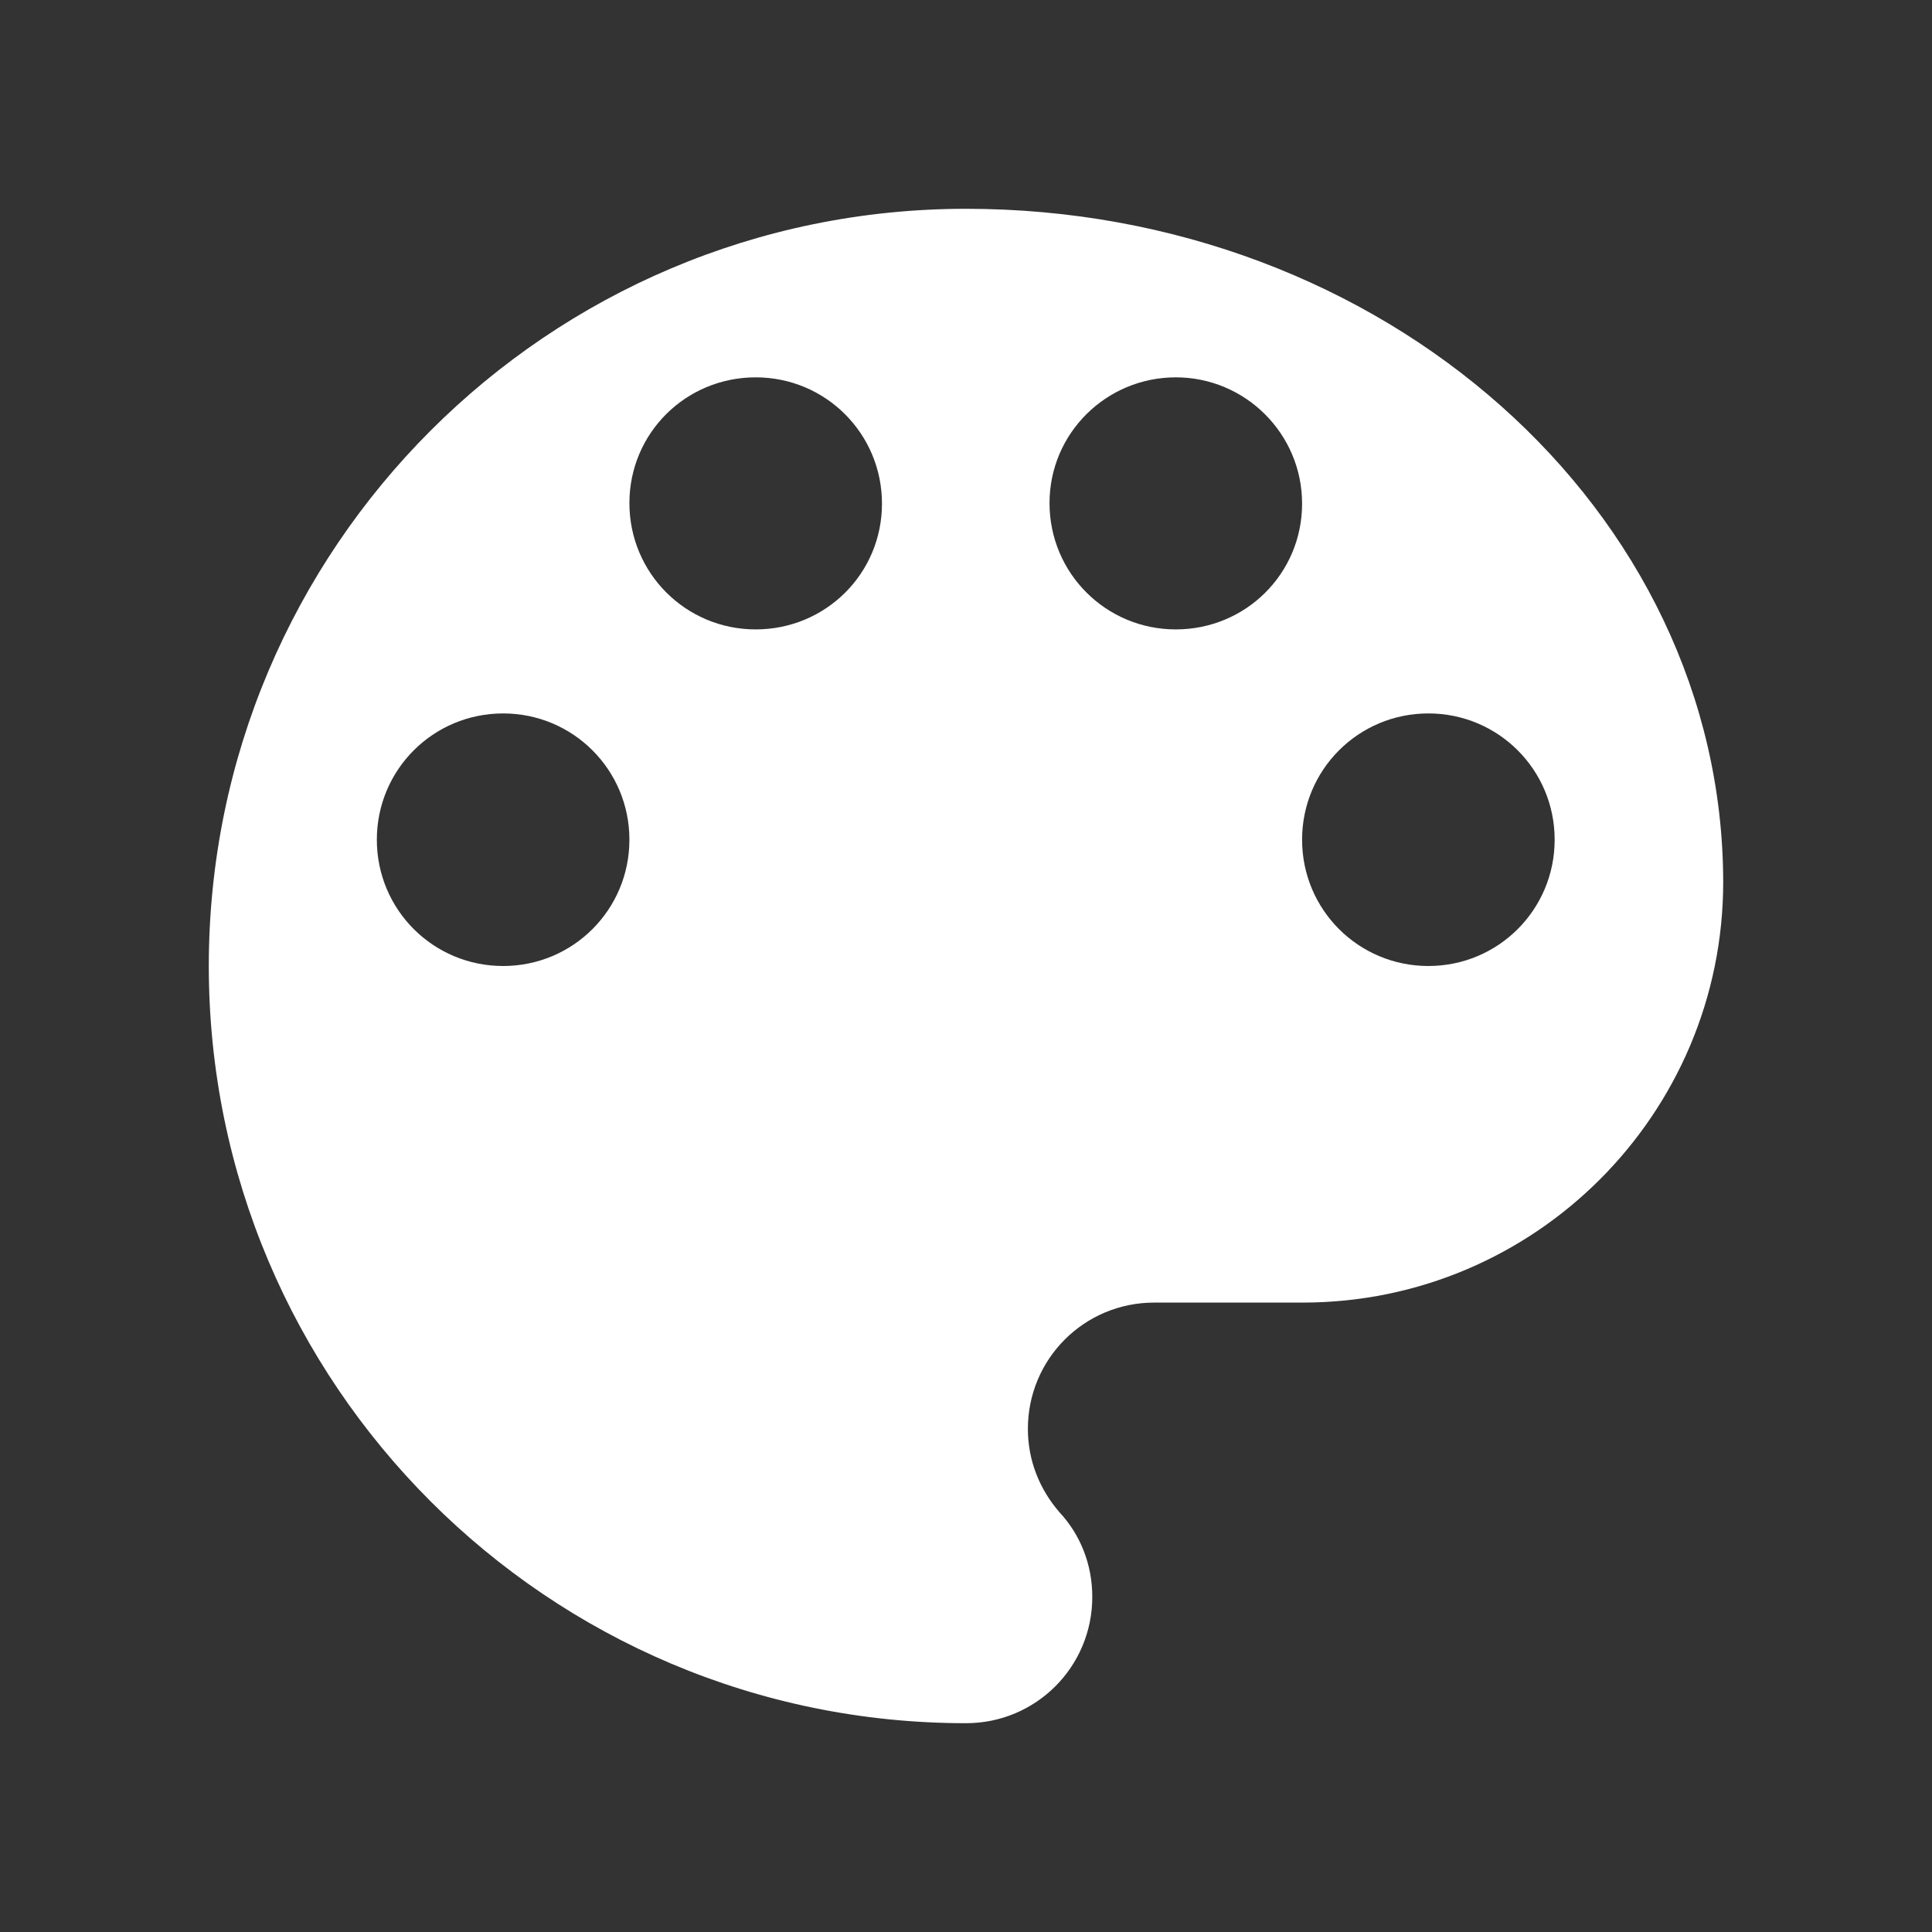 <?xml version="1.0" encoding="utf-8"?>
<!-- Generator: Adobe Illustrator 23.0.3, SVG Export Plug-In . SVG Version: 6.00 Build 0)  -->
<svg version="1.1" id="Capa_1" xmlns="http://www.w3.org/2000/svg" xmlns:xlink="http://www.w3.org/1999/xlink" x="0px" y="0px"
	 viewBox="0 0 384 384" style="enable-background:new 0 0 384 384;" xml:space="preserve">
<rect x="0" y="0" width="384" height="384" fill="#333333" stroke="none"/>
<style type="text/css">
	.st0{fill:#FFFFFF;}
</style>
<g>
	<g>
		<path class="st0" d="M192,41.5c-83.1,0-150.5,67.4-150.5,150.5S108.9,342.5,192,342.5c13.9,0,25.1-11.2,25.1-25.1
			c0-6.5-2.4-12.4-6.5-16.8c-3.9-4.5-6.3-10.2-6.3-16.6c0-13.9,11.2-25.1,25.1-25.1h29.5c46.2,0,83.6-37.5,83.6-83.6
			C342.4,101.4,275,41.5,192,41.5z M100,192c-13.9,0-25.1-11.2-25.1-25.1s11.2-25.1,25.1-25.1s25.1,11.2,25.1,25.1
			S113.9,192,100,192z M150.2,125.1c-13.9,0-25.1-11.2-25.1-25.1S136.3,75,150.2,75c13.9,0,25.1,11.2,25.1,25.1
			S164.1,125.1,150.2,125.1z M233.7,125.1c-13.9,0-25.1-11.2-25.1-25.1S219.9,75,233.7,75s25.1,11.2,25.1,25.1
			S247.6,125.1,233.7,125.1z M283.9,192c-13.9,0-25.1-11.2-25.1-25.1s11.2-25.1,25.1-25.1S309,153,309,166.9S297.8,192,283.9,192z"
			/>
	</g>
</g>
</svg>
